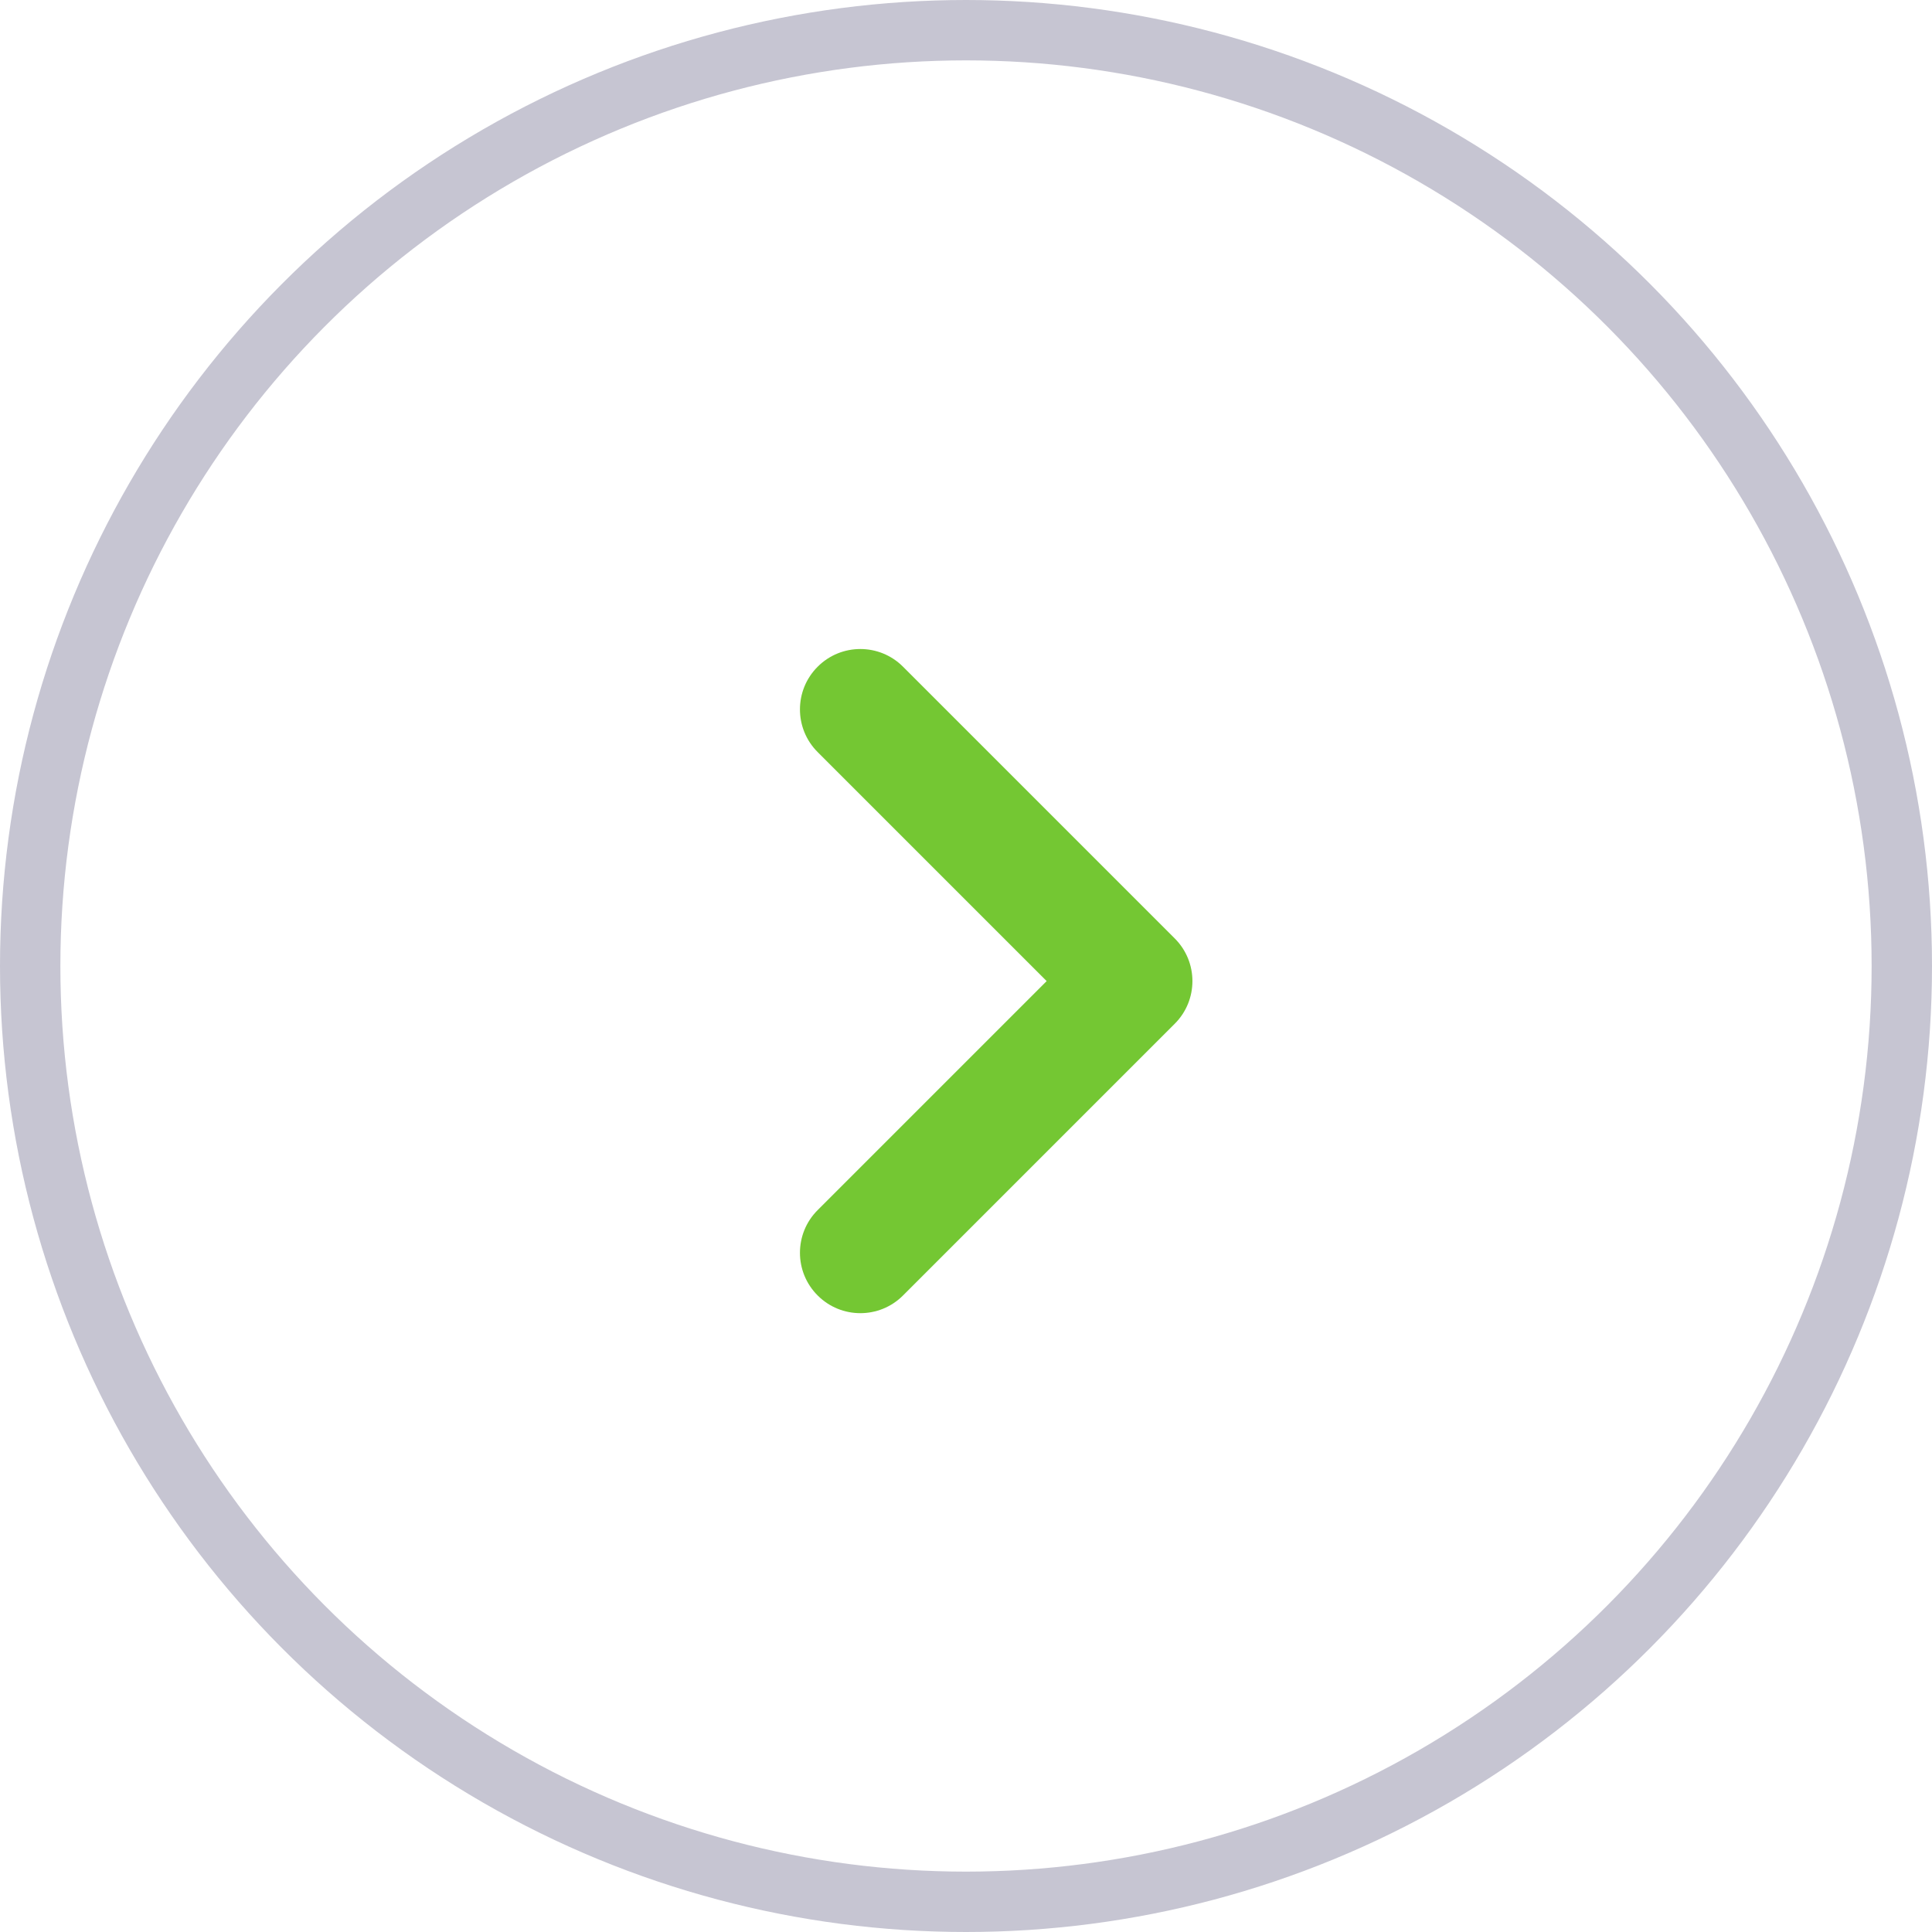 <svg width="32" height="32" viewBox="0 0 32 32" fill="none" xmlns="http://www.w3.org/2000/svg">
<circle cx="16" cy="16" r="15.5" stroke="#C6C5D2"/>
<path fill-rule="evenodd" clip-rule="evenodd" d="M13.543 21.457C13.152 21.067 13.152 20.433 13.543 20.043L17.336 16.25L13.543 12.457C13.152 12.067 13.152 11.433 13.543 11.043C13.933 10.652 14.567 10.652 14.957 11.043L19.457 15.543C19.848 15.933 19.848 16.567 19.457 16.957L14.957 21.457C14.567 21.848 13.933 21.848 13.543 21.457Z" fill="#74C733"/>
</svg>
